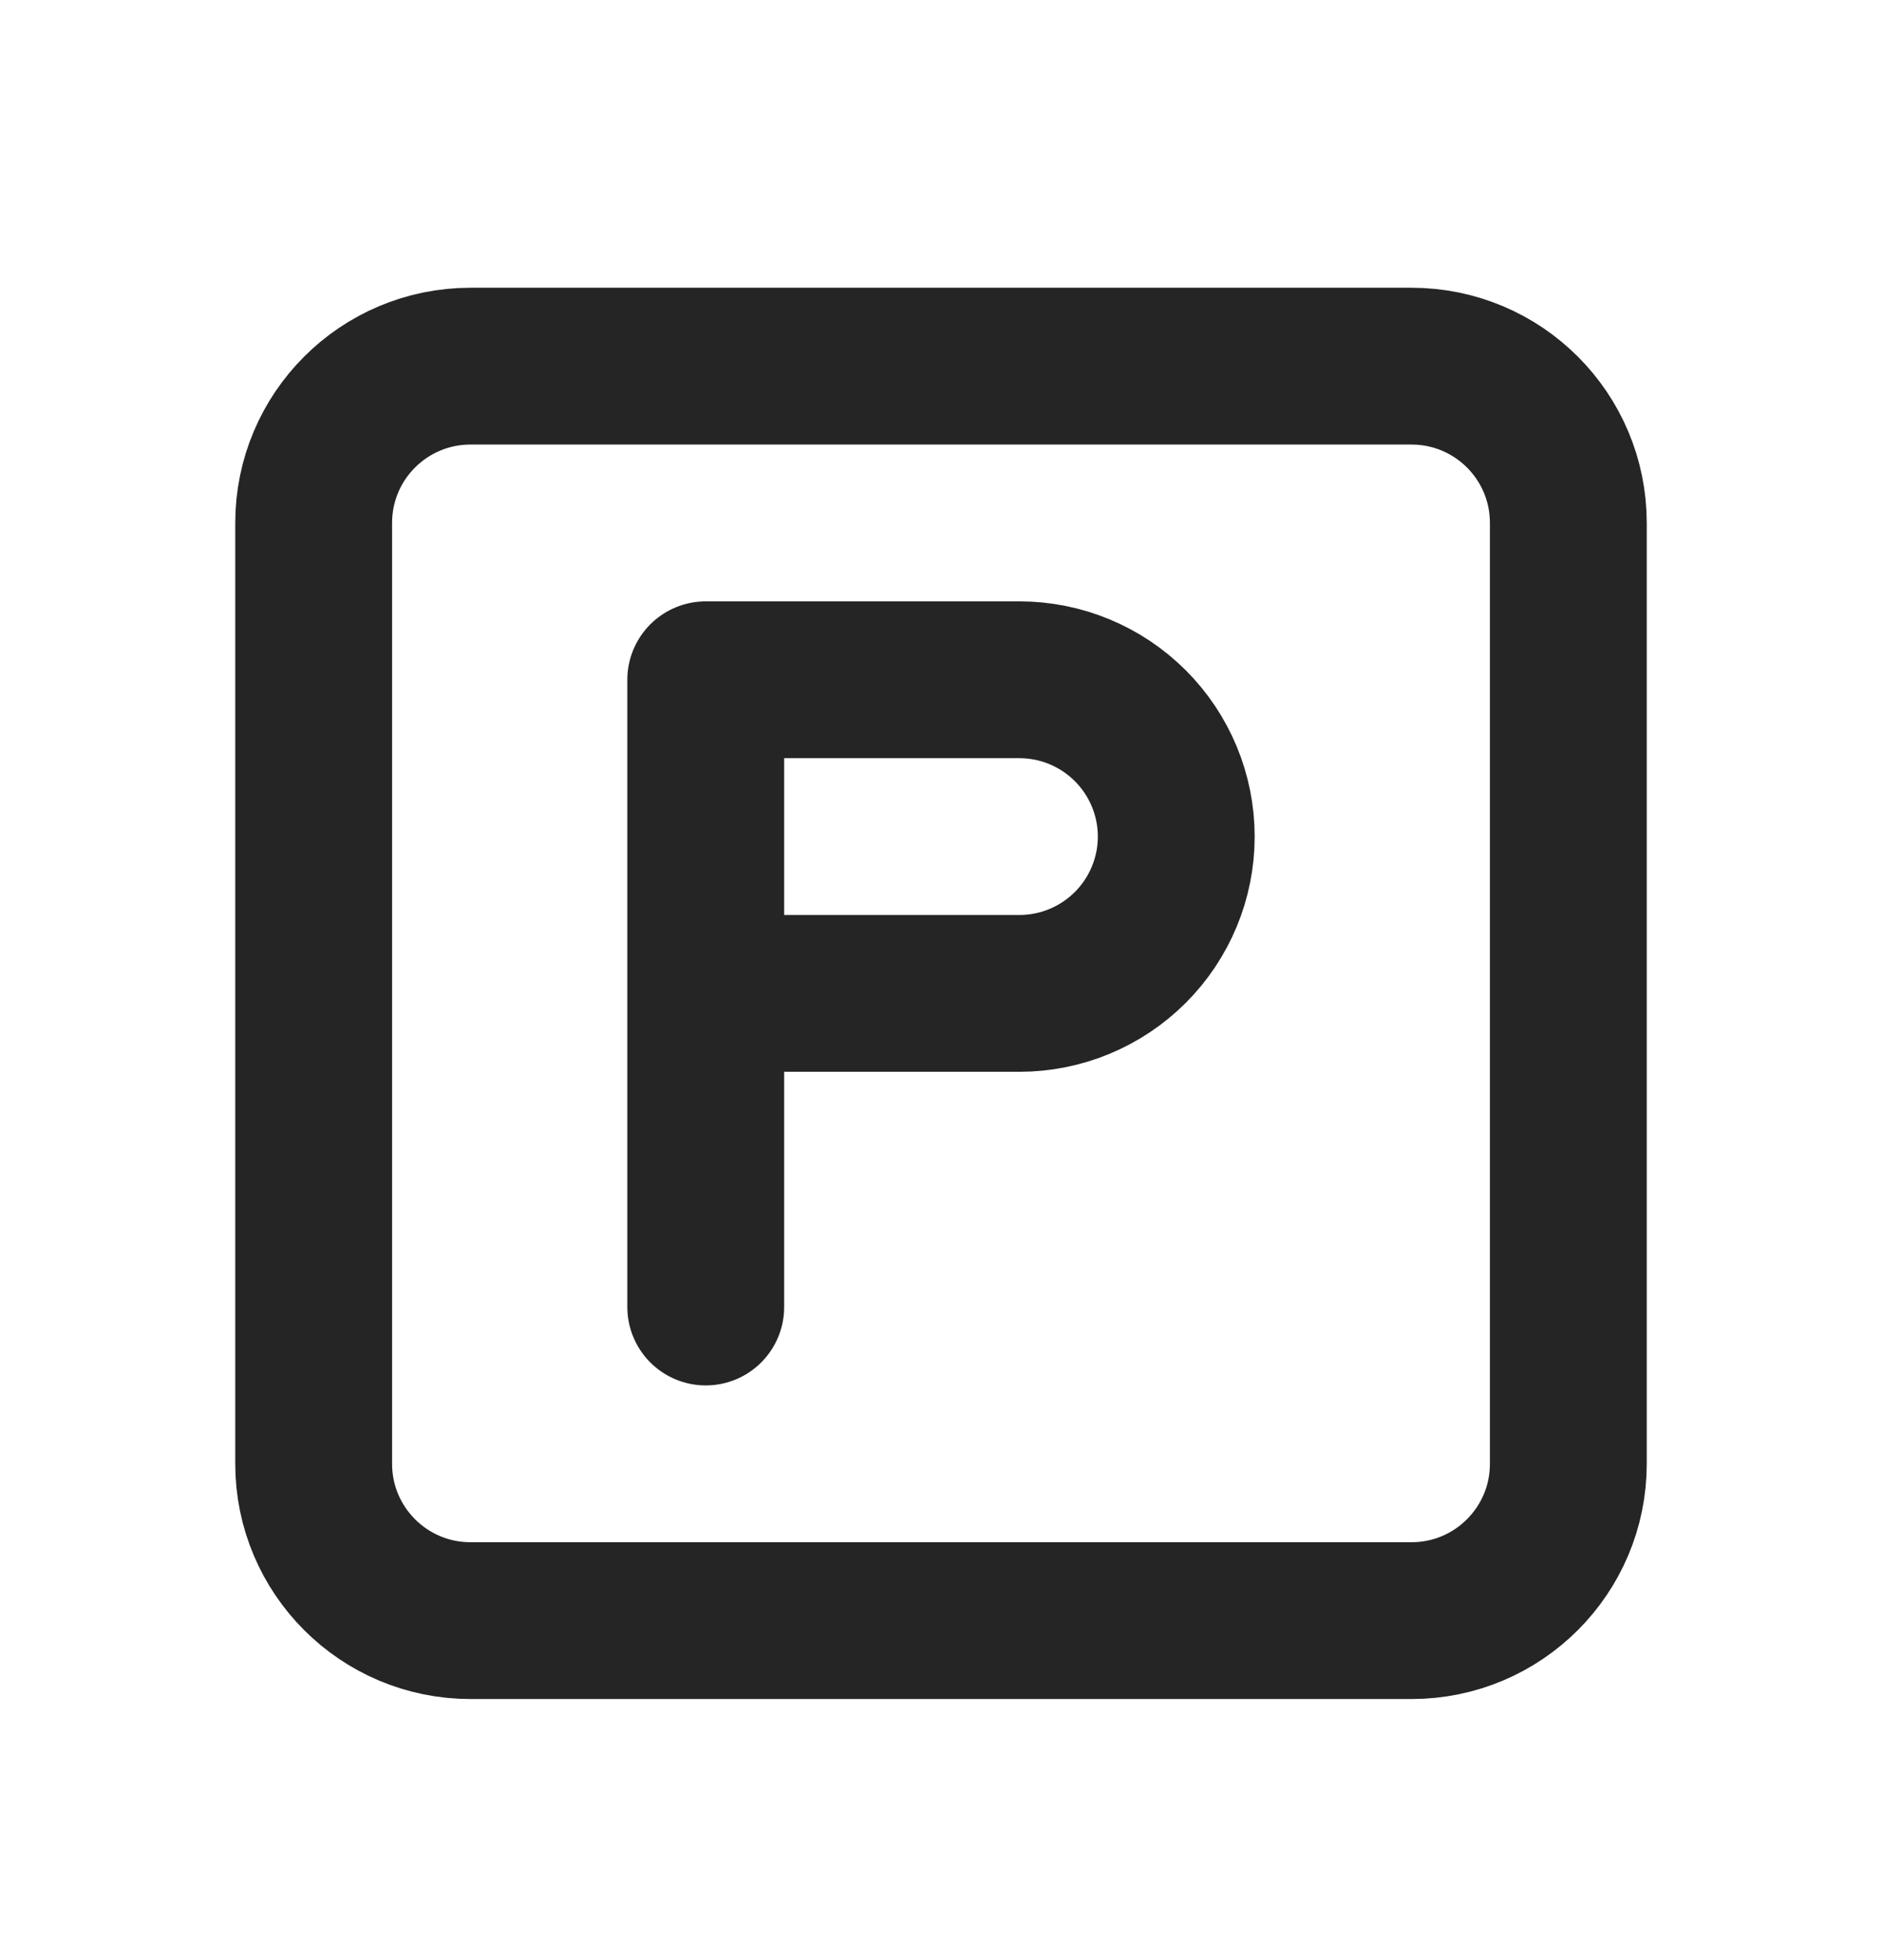 <svg width="24" height="25" viewBox="0 0 24 25" fill="none" xmlns="http://www.w3.org/2000/svg">
<path d="M18 4.67H6C4.895 4.67 4 5.565 4 6.67V18.67C4 19.774 4.895 20.67 6 20.67H18C19.105 20.67 20 19.774 20 18.67V6.67C20 5.565 19.105 4.67 18 4.67Z" stroke="#252525" stroke-width="2" stroke-linecap="round" stroke-linejoin="round"/>
<path d="M9 16.67V8.67H13C13.53 8.67 14.039 8.881 14.414 9.256C14.789 9.631 15 10.139 15 10.67C15 11.2 14.789 11.709 14.414 12.084C14.039 12.459 13.53 12.67 13 12.67H9" stroke="#252525" stroke-width="2" stroke-linecap="round" stroke-linejoin="round"/>
</svg>
